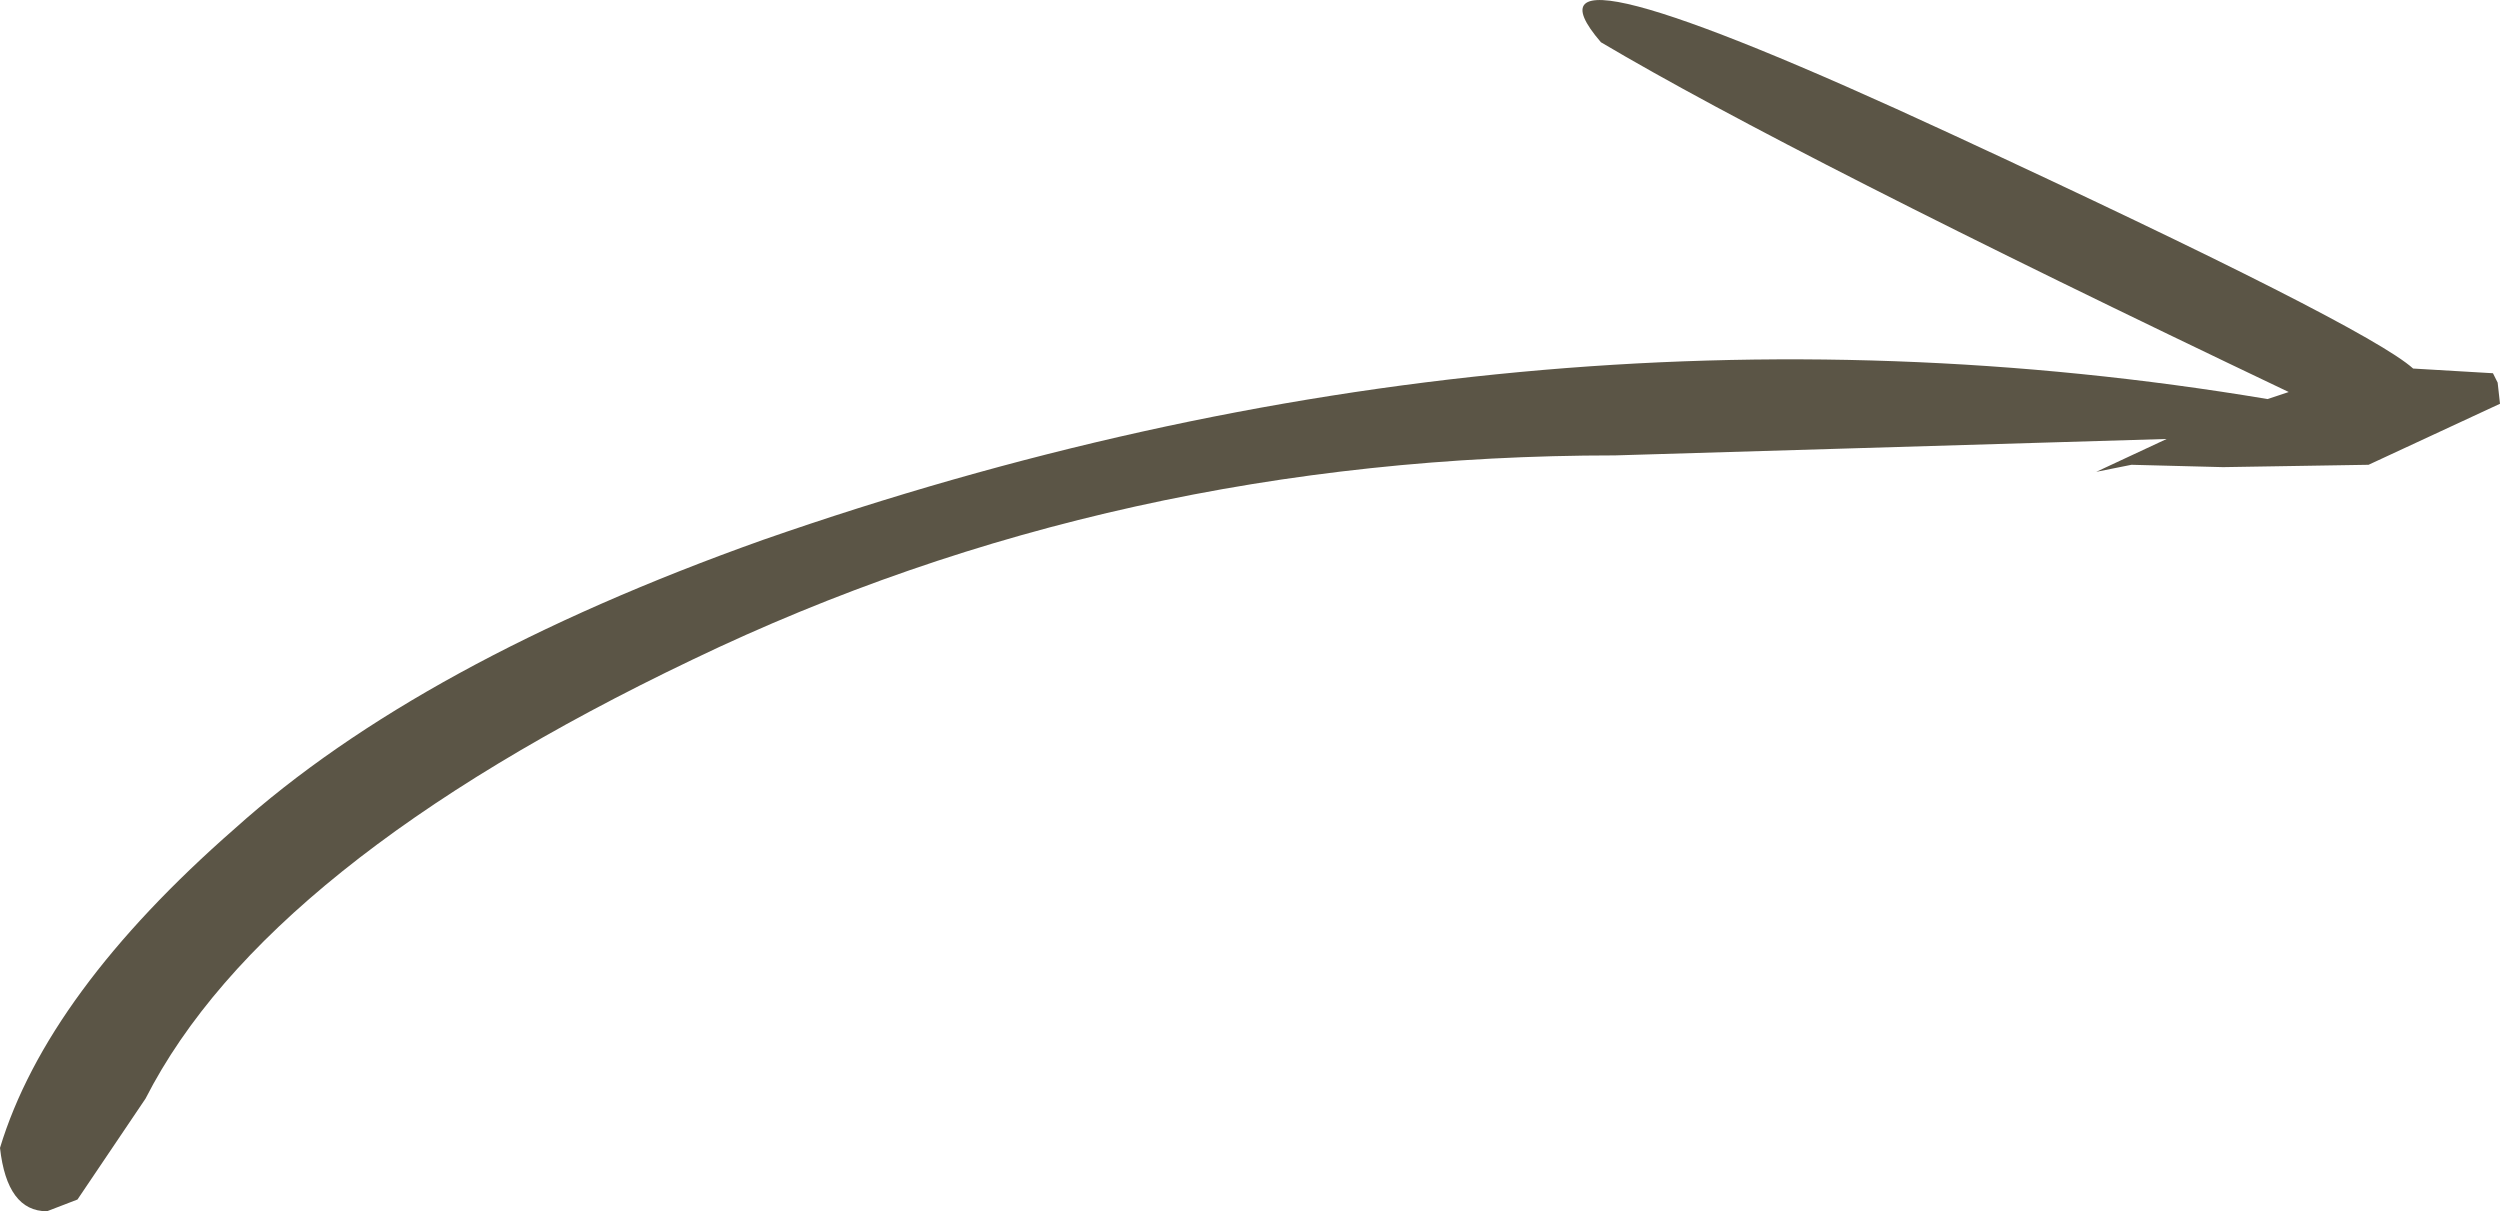 <?xml version="1.0" encoding="UTF-8" standalone="no"?>
<svg xmlns:xlink="http://www.w3.org/1999/xlink" height="25.8px" width="53.25px" xmlns="http://www.w3.org/2000/svg">
  <g transform="matrix(1.0, 0.0, 0.0, 1.0, 0.25, 1.2)">
    <path d="M52.85 6.75 L52.95 6.95 53.0 7.4 50.2 8.7 47.1 8.75 45.15 8.7 44.4 8.85 45.9 8.15 34.15 8.5 Q23.55 8.5 14.5 12.85 5.4 17.2 2.85 22.2 L1.4 24.35 0.75 24.6 Q-0.1 24.6 -0.25 23.25 0.75 19.95 4.75 16.45 8.7 12.9 16.0 10.3 32.2 4.65 48.05 7.3 L48.5 7.15 Q37.9 2.1 33.85 -0.3 31.7 -2.8 41.3 1.65 50.15 5.75 51.15 6.65 L52.85 6.75" fill="#5b5546" fill-rule="evenodd" stroke="none"/>
  </g>
</svg>
